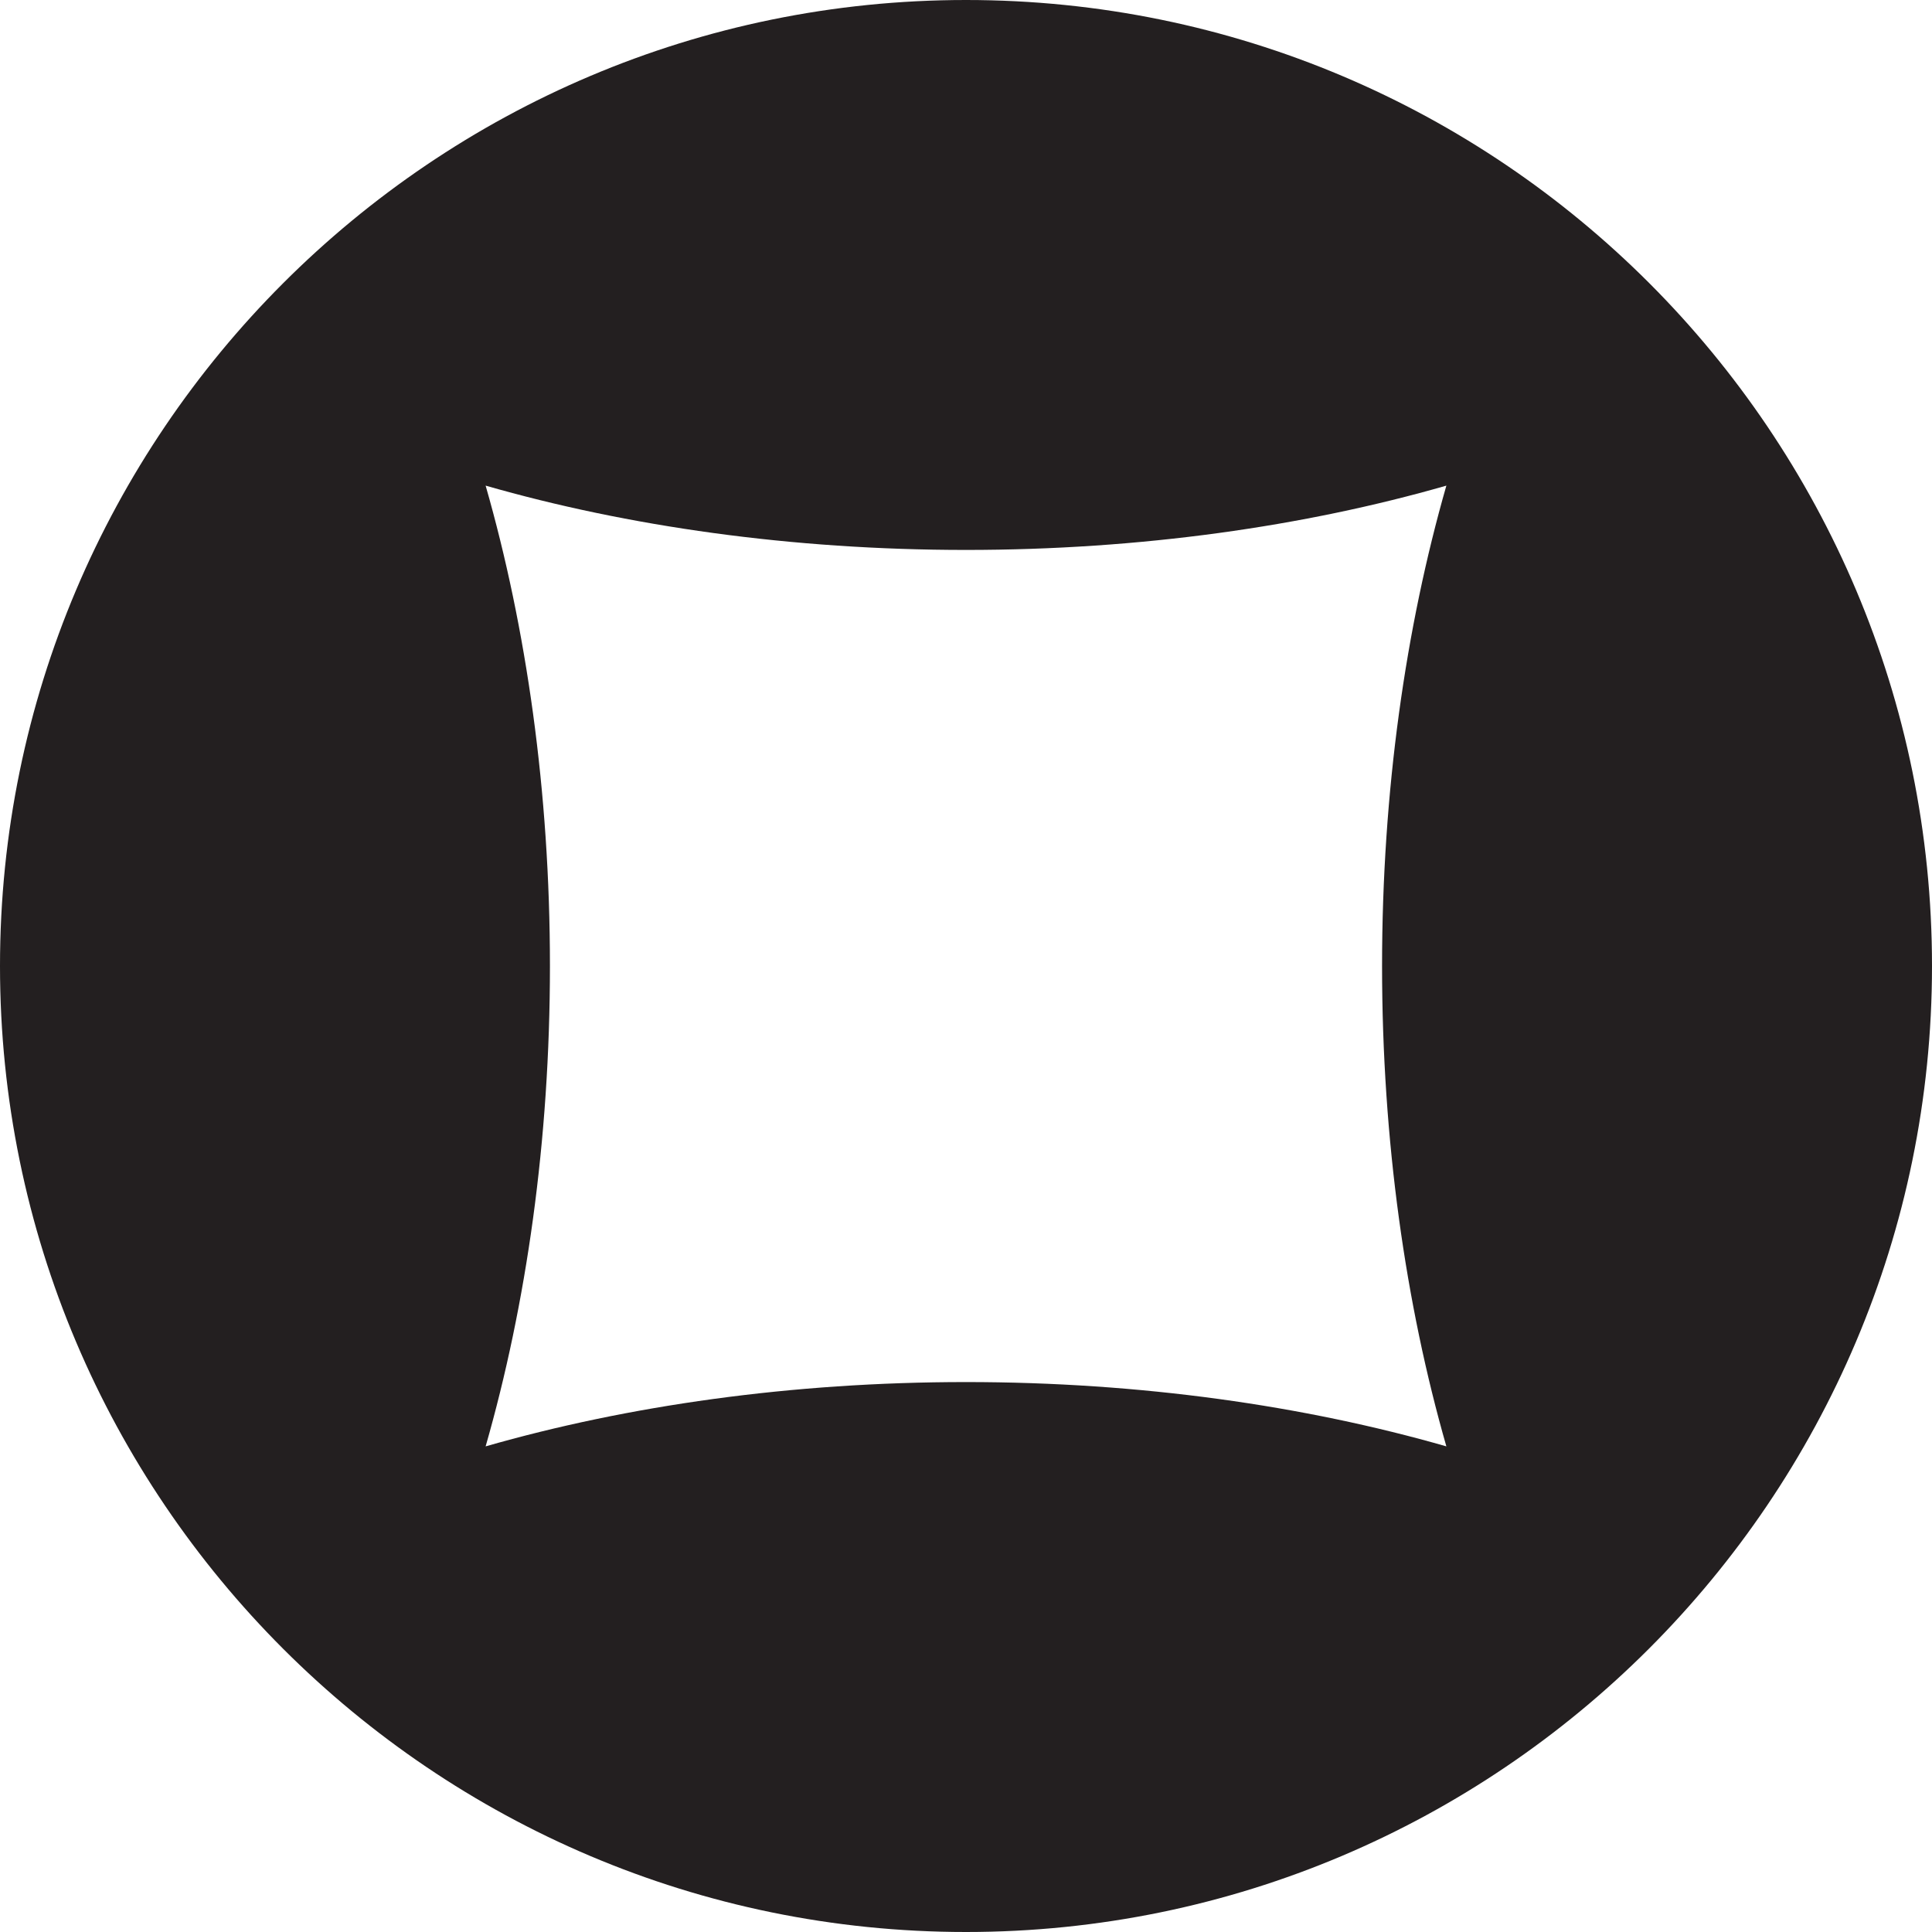 <?xml version="1.0" encoding="UTF-8"?>
<svg id="uuid-dab4ec3e-6723-4810-a5a5-71e2508c16e8" data-name="Layer 2" xmlns="http://www.w3.org/2000/svg" viewBox="0 0 14.72 14.72">
  <defs>
    <style>
      .uuid-bf5857f1-15a7-4d79-8479-855ce0059fab {
        fill: #231f20;
      }
    </style>
  </defs>
  <g id="uuid-1384f06a-8b31-4d0c-a1b9-1374f13e274b" data-name="main">
    <path class="uuid-bf5857f1-15a7-4d79-8479-855ce0059fab" d="M7.36,0C3.3,0,0,3.3,0,7.36s3.3,7.36,7.36,7.36,7.36-3.3,7.36-7.36S11.43,0,7.36,0ZM11.02,11.02c-1.08-.31-2.33-.49-3.66-.49s-2.58.18-3.66.49c.31-1.08.49-2.33.49-3.66s-.18-2.58-.49-3.66c1.08.31,2.33.49,3.66.49s2.58-.18,3.66-.49c-.31,1.08-.49,2.33-.49,3.66s.18,2.58.49,3.66Z"/>
  </g>
</svg>